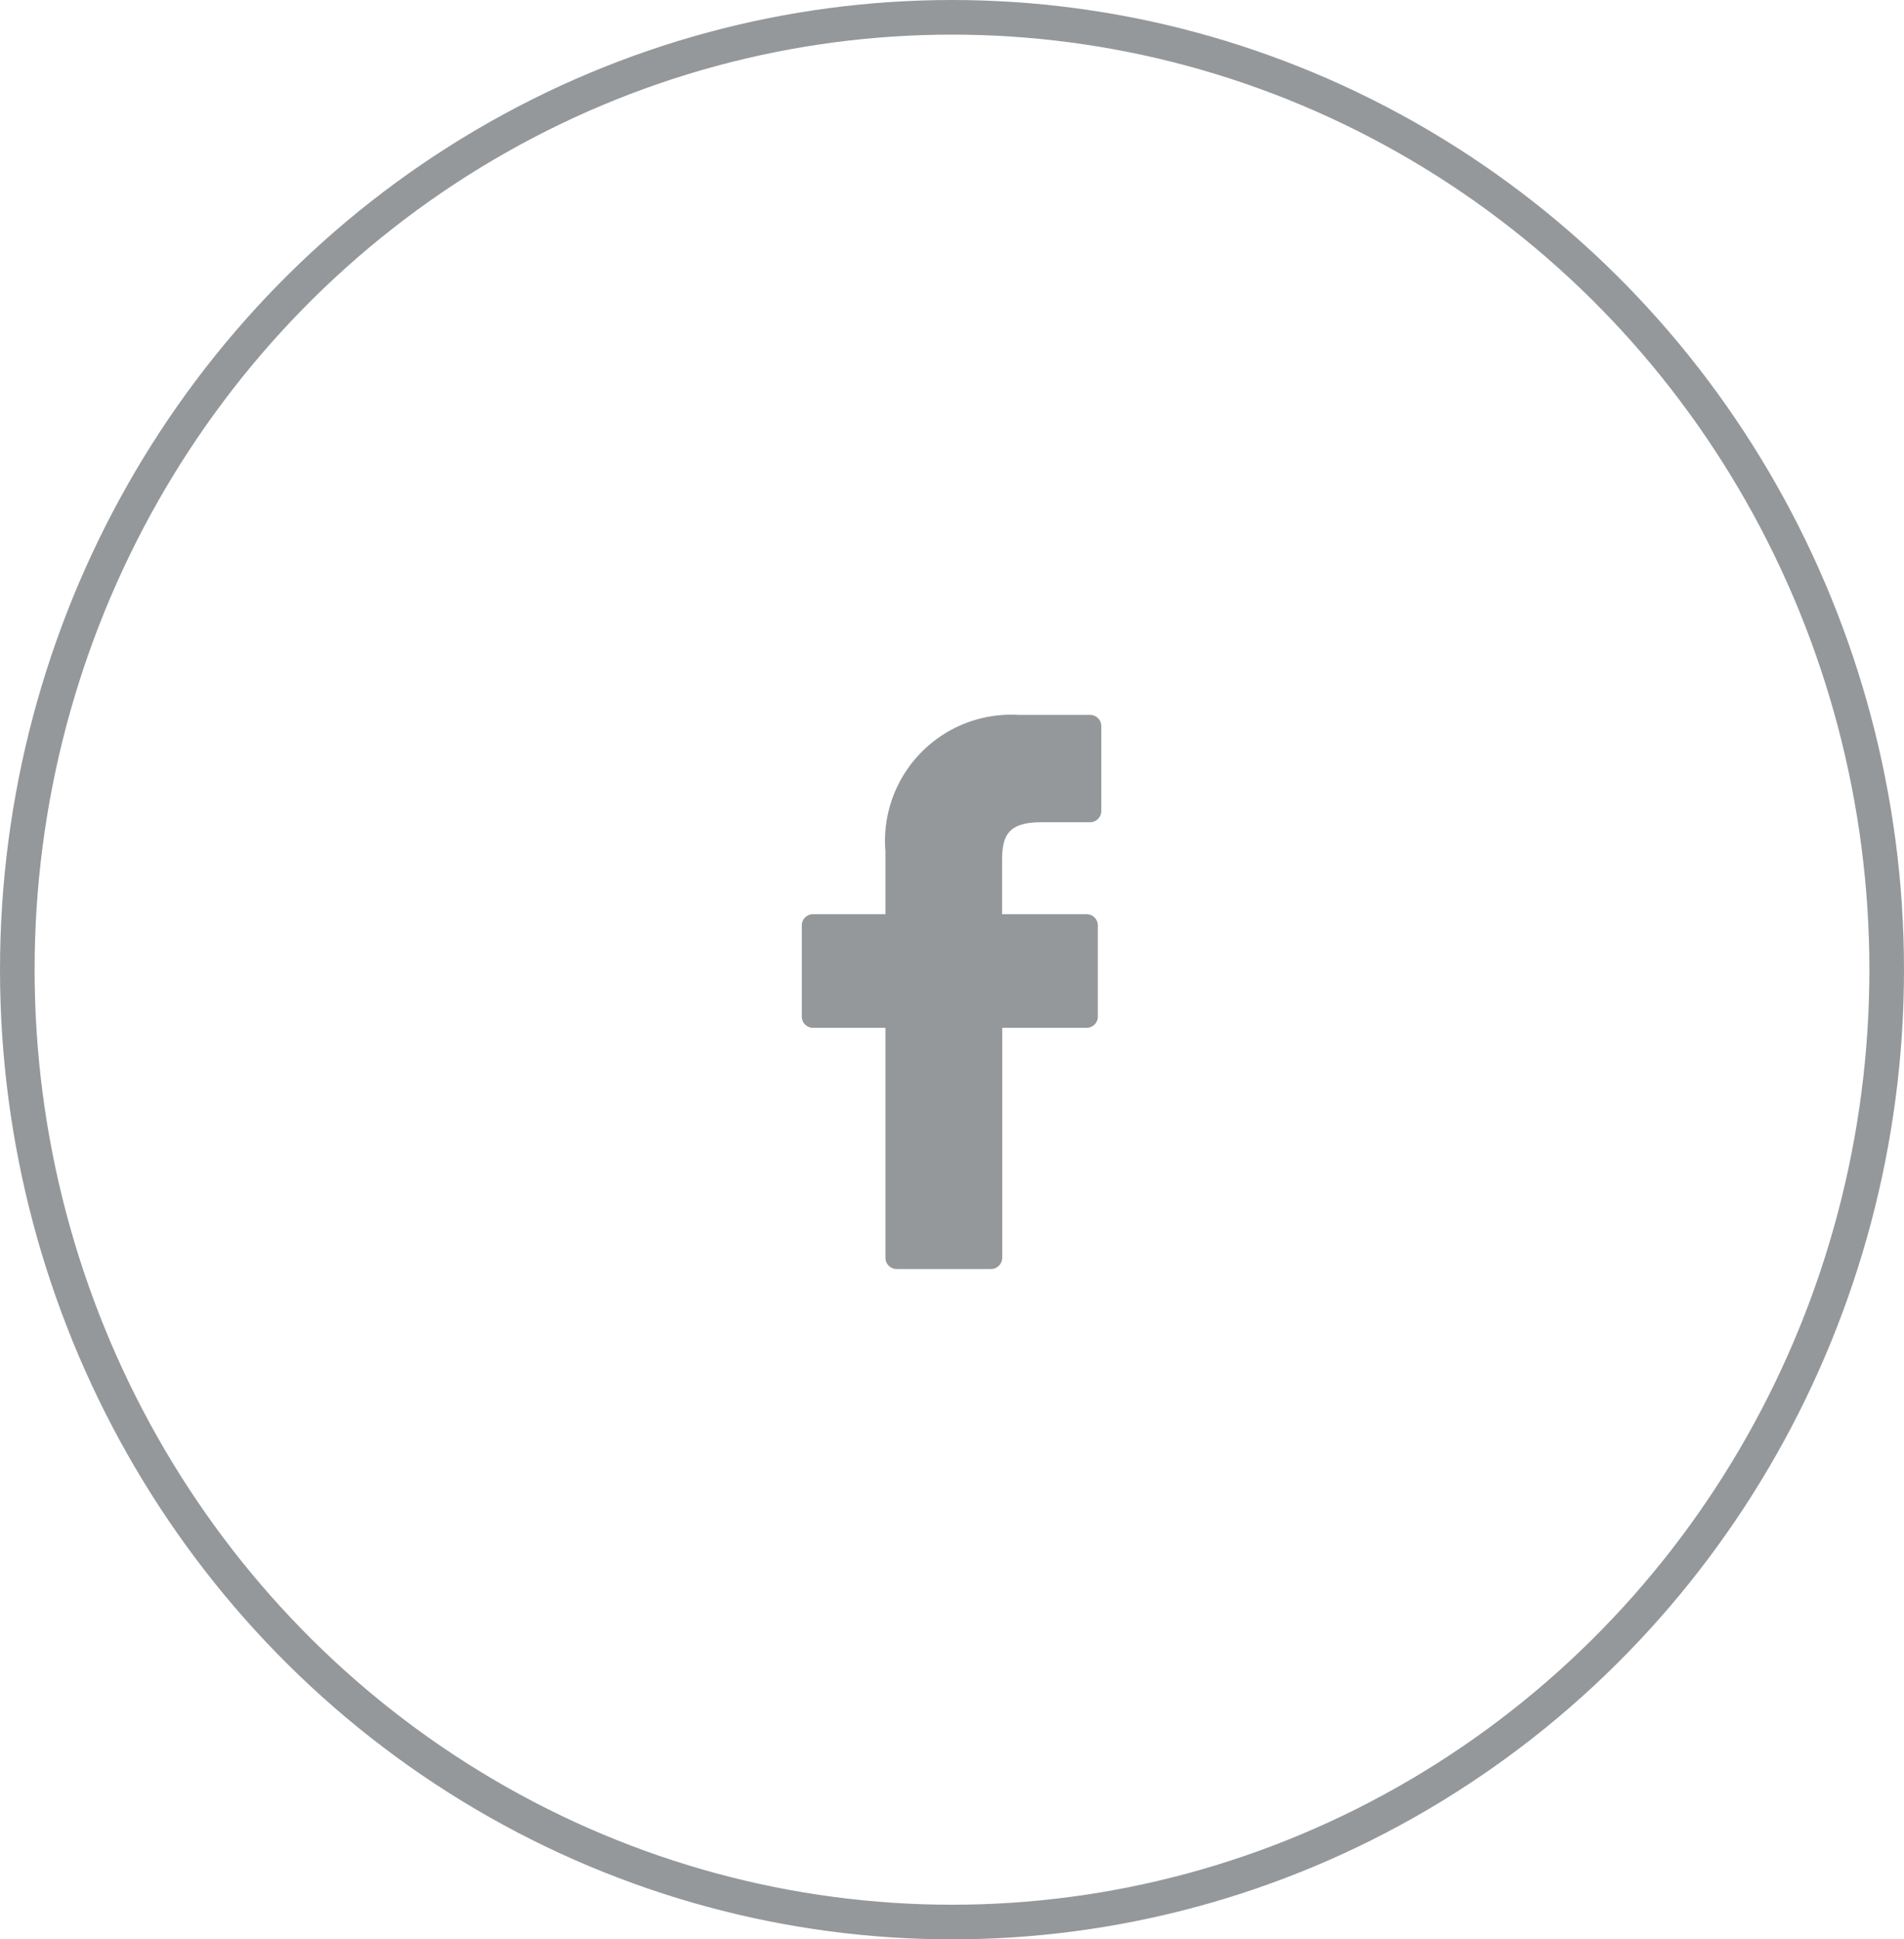 <svg xmlns="http://www.w3.org/2000/svg" width="55" height="56" viewBox="0 0 55 56">
  <g id="facebook" transform="translate(0.2 0.469)">
    <g id="bg" transform="translate(-0.2 -0.469)" fill="none" stroke="#95989a" stroke-width="1">
      <ellipse cx="27.5" cy="28" rx="27.5" ry="28" stroke="none"/>
      <ellipse cx="27.5" cy="28" rx="27" ry="27.5" fill="none"/>
    </g>
    <g id="facebook-logo" transform="translate(22.964 20.174)">
      <path id="Path_1" data-name="Path 1" d="M30.4,0,28.328,0A3.644,3.644,0,0,0,24.49,3.938V5.754H22.4a.326.326,0,0,0-.326.326V8.711a.326.326,0,0,0,.326.326H24.49v6.638a.326.326,0,0,0,.326.326h2.722a.326.326,0,0,0,.326-.326V9.037H30.3a.326.326,0,0,0,.326-.326V6.08a.327.327,0,0,0-.326-.326h-2.44V4.215c0-.74.176-1.115,1.14-1.115h1.4a.326.326,0,0,0,.326-.326V.33A.326.326,0,0,0,30.4,0Z" transform="translate(-22.077 0)" fill="#95989a"/>
    </g>
  </g>
</svg>
